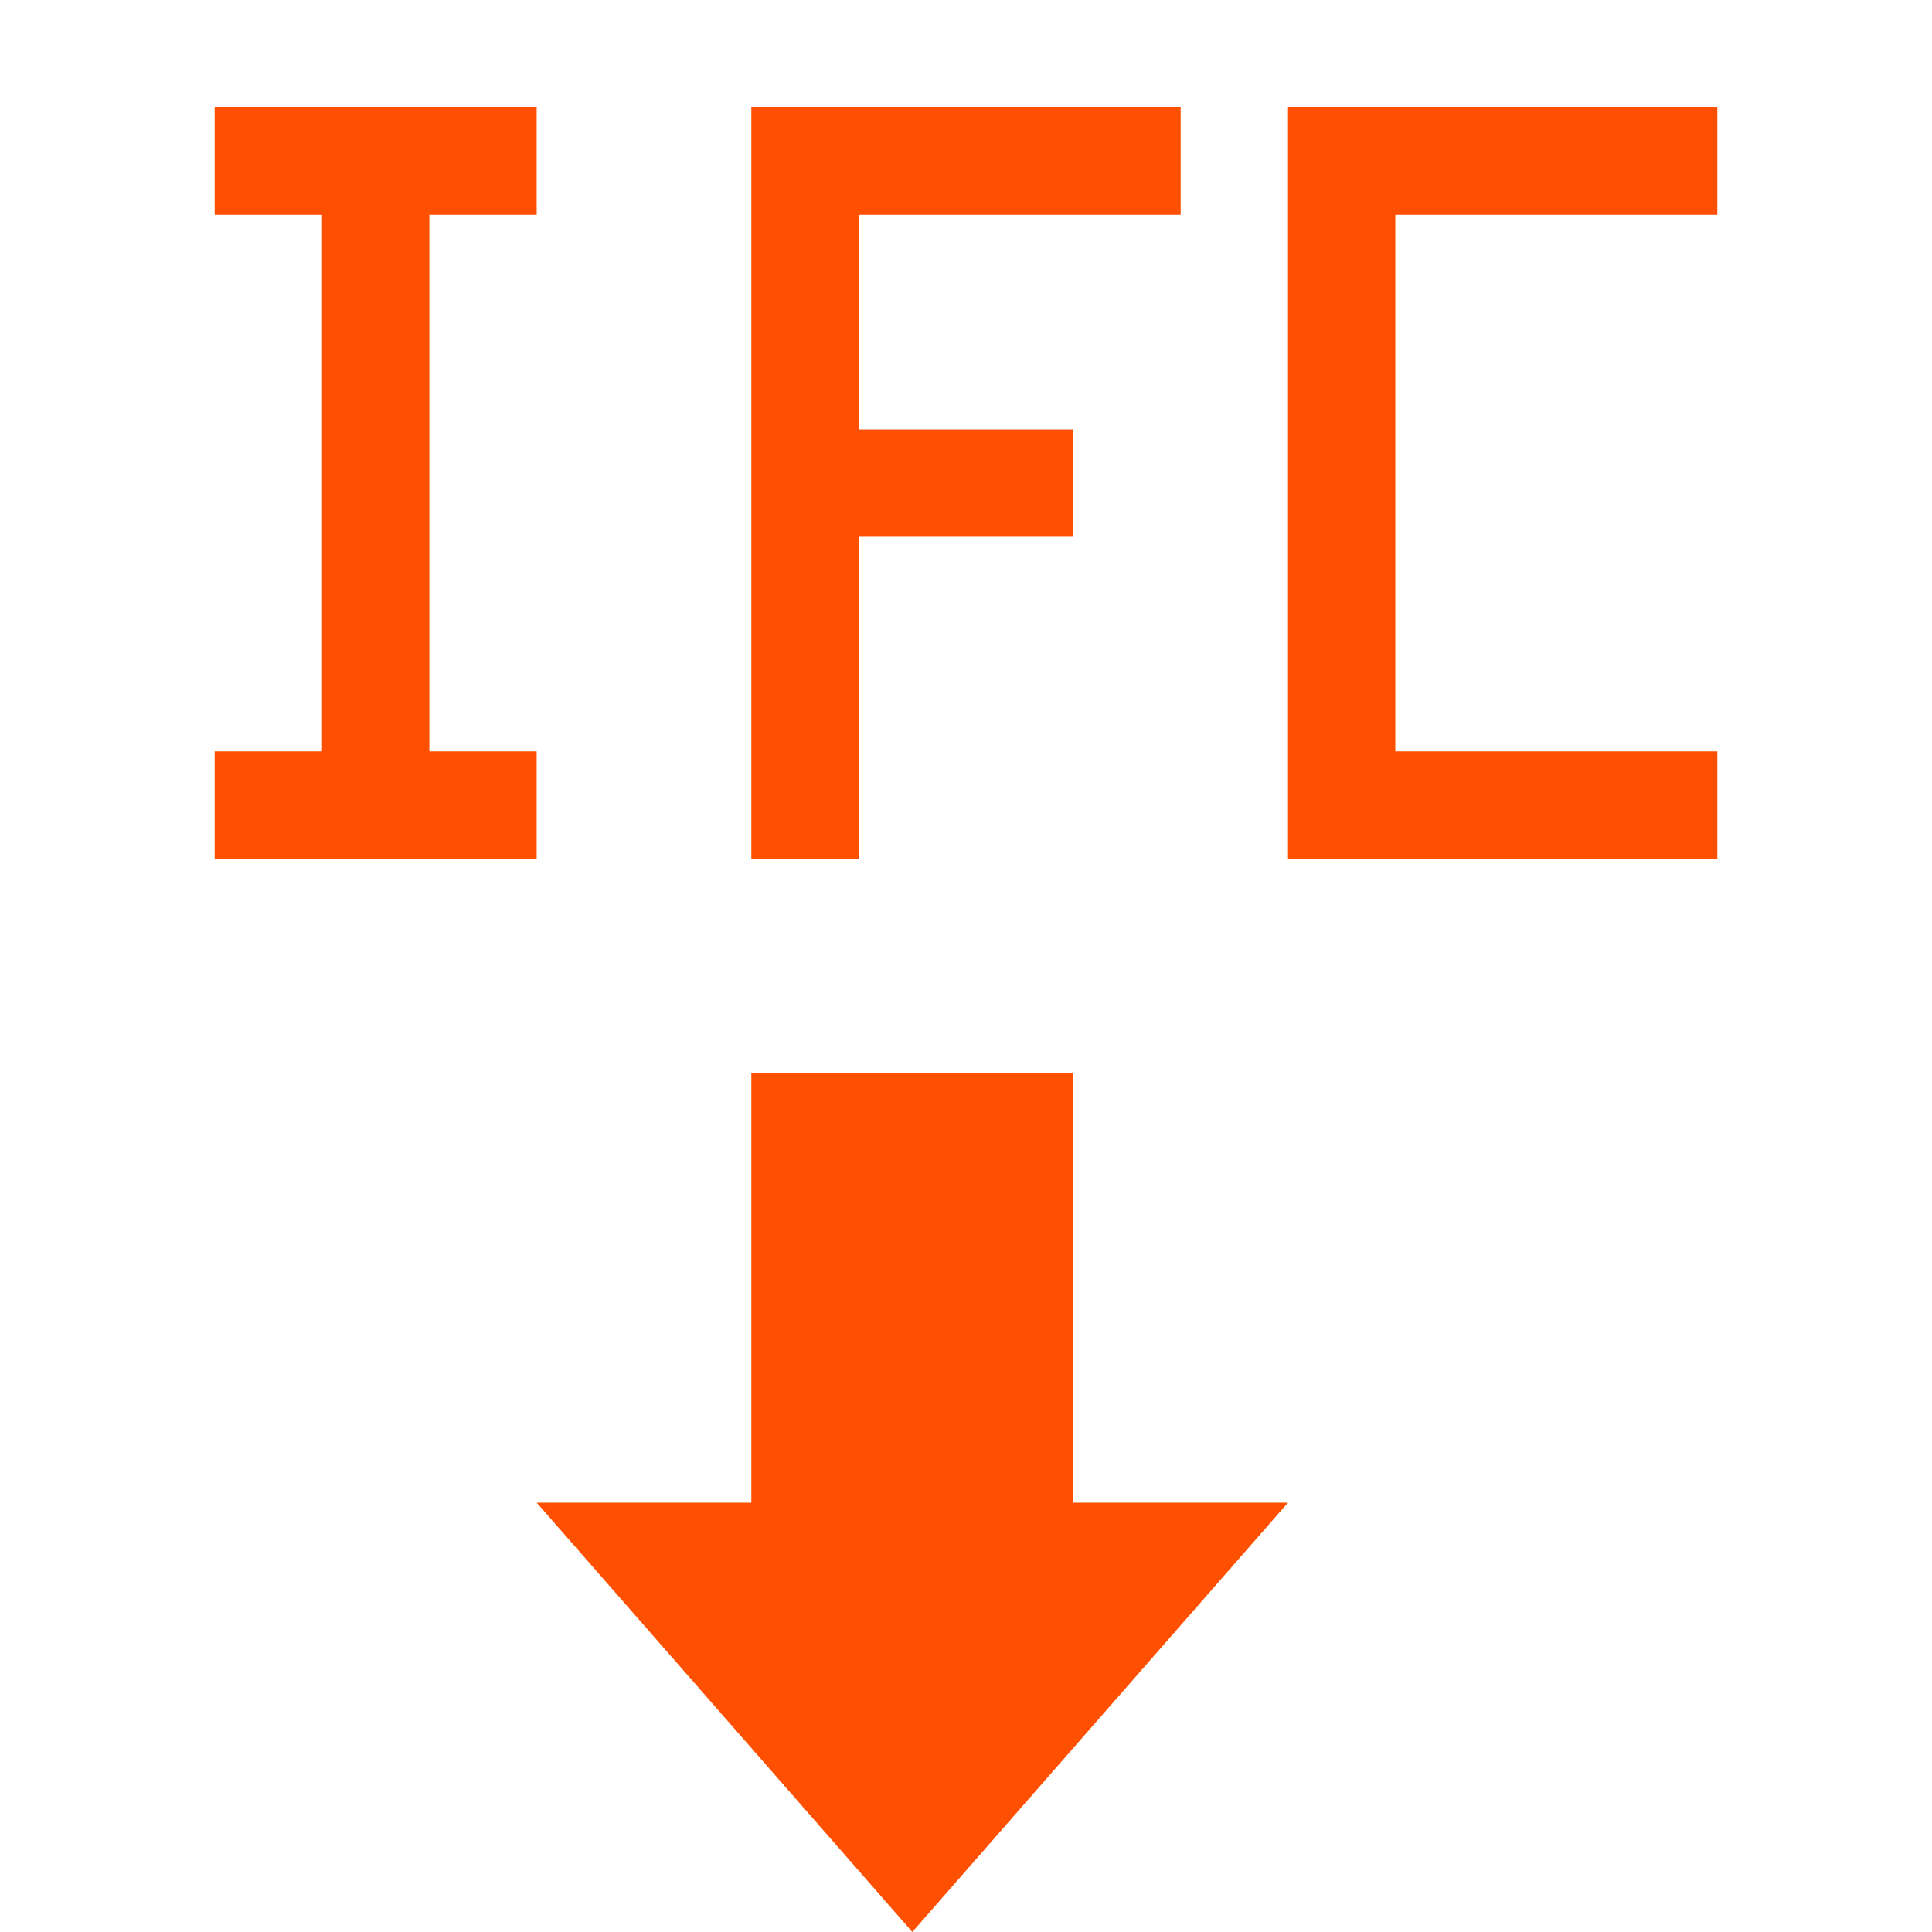 <svg width="18" height="18" viewBox="0 0 18 18" fill="none" xmlns="http://www.w3.org/2000/svg">
<g clip-path="url(#clip0)">
<path d="M7 1V8H8V5H10V4H8V2H11V1H8H7Z" fill="#FE5000"/>
<path d="M3 1H2V2H3V7H2V8H3H4H5V7H4V2H5V1H4H3Z" fill="#FE5000"/>
<path d="M16 2V1H13H12.5H12V8H12.5H13H16V7H13V2H16Z" fill="#FE5000"/>
<path d="M10 10L7 10L7 14L5 14L8.5 18L12 14L10 14L10 10Z" fill="#FE5000"/>
</g>
<defs>
<clipPath id="clip0">
<rect width="18" height="18" fill="white"/>
</clipPath>
</defs>
</svg>
